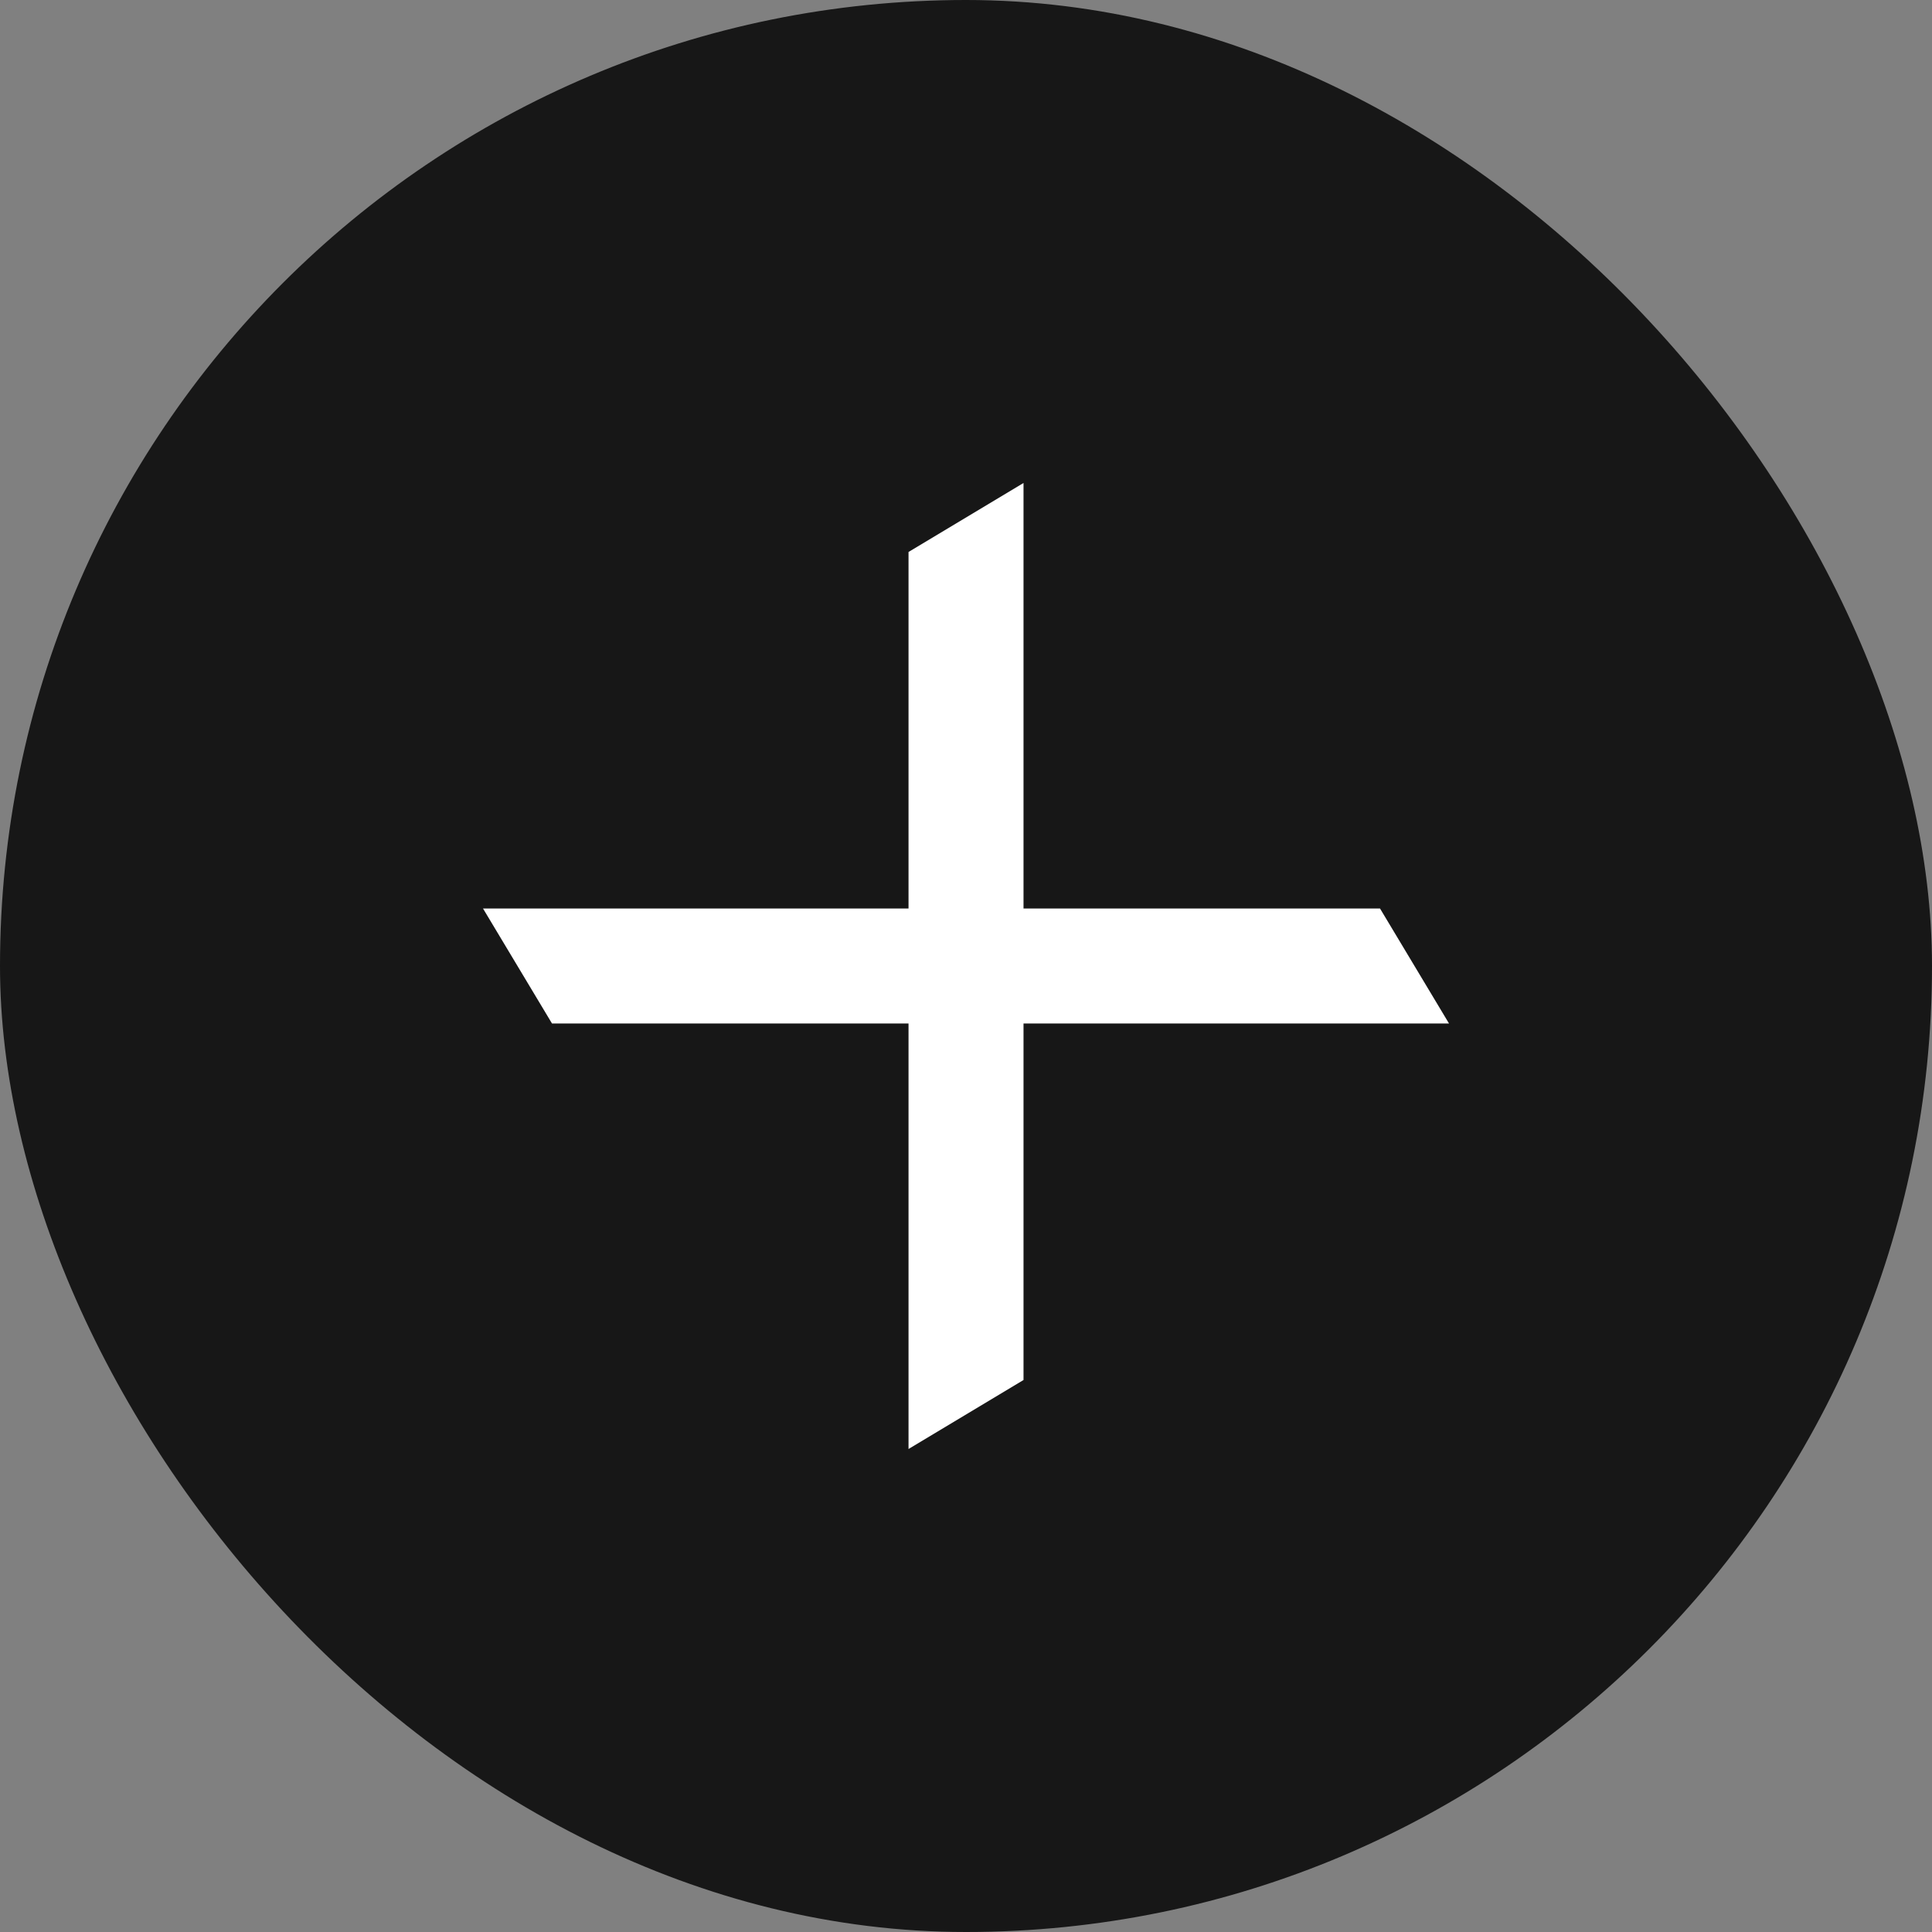 <svg width="48" height="48" viewBox="0 0 48 48" fill="none" xmlns="http://www.w3.org/2000/svg">
<rect x="0" y="0" width="48" height="48" fill="#808080" stroke="none"/>
<rect width="48" height="48" rx="24" fill="#171717"/>
<path d="M13.714 25.428L12 22.571H34.286L36 25.428H13.714Z" fill="white"/>
<path d="M22.572 13.714L25.429 12L25.429 34.286L22.572 36L22.572 13.714Z" fill="white"/>
</svg>
